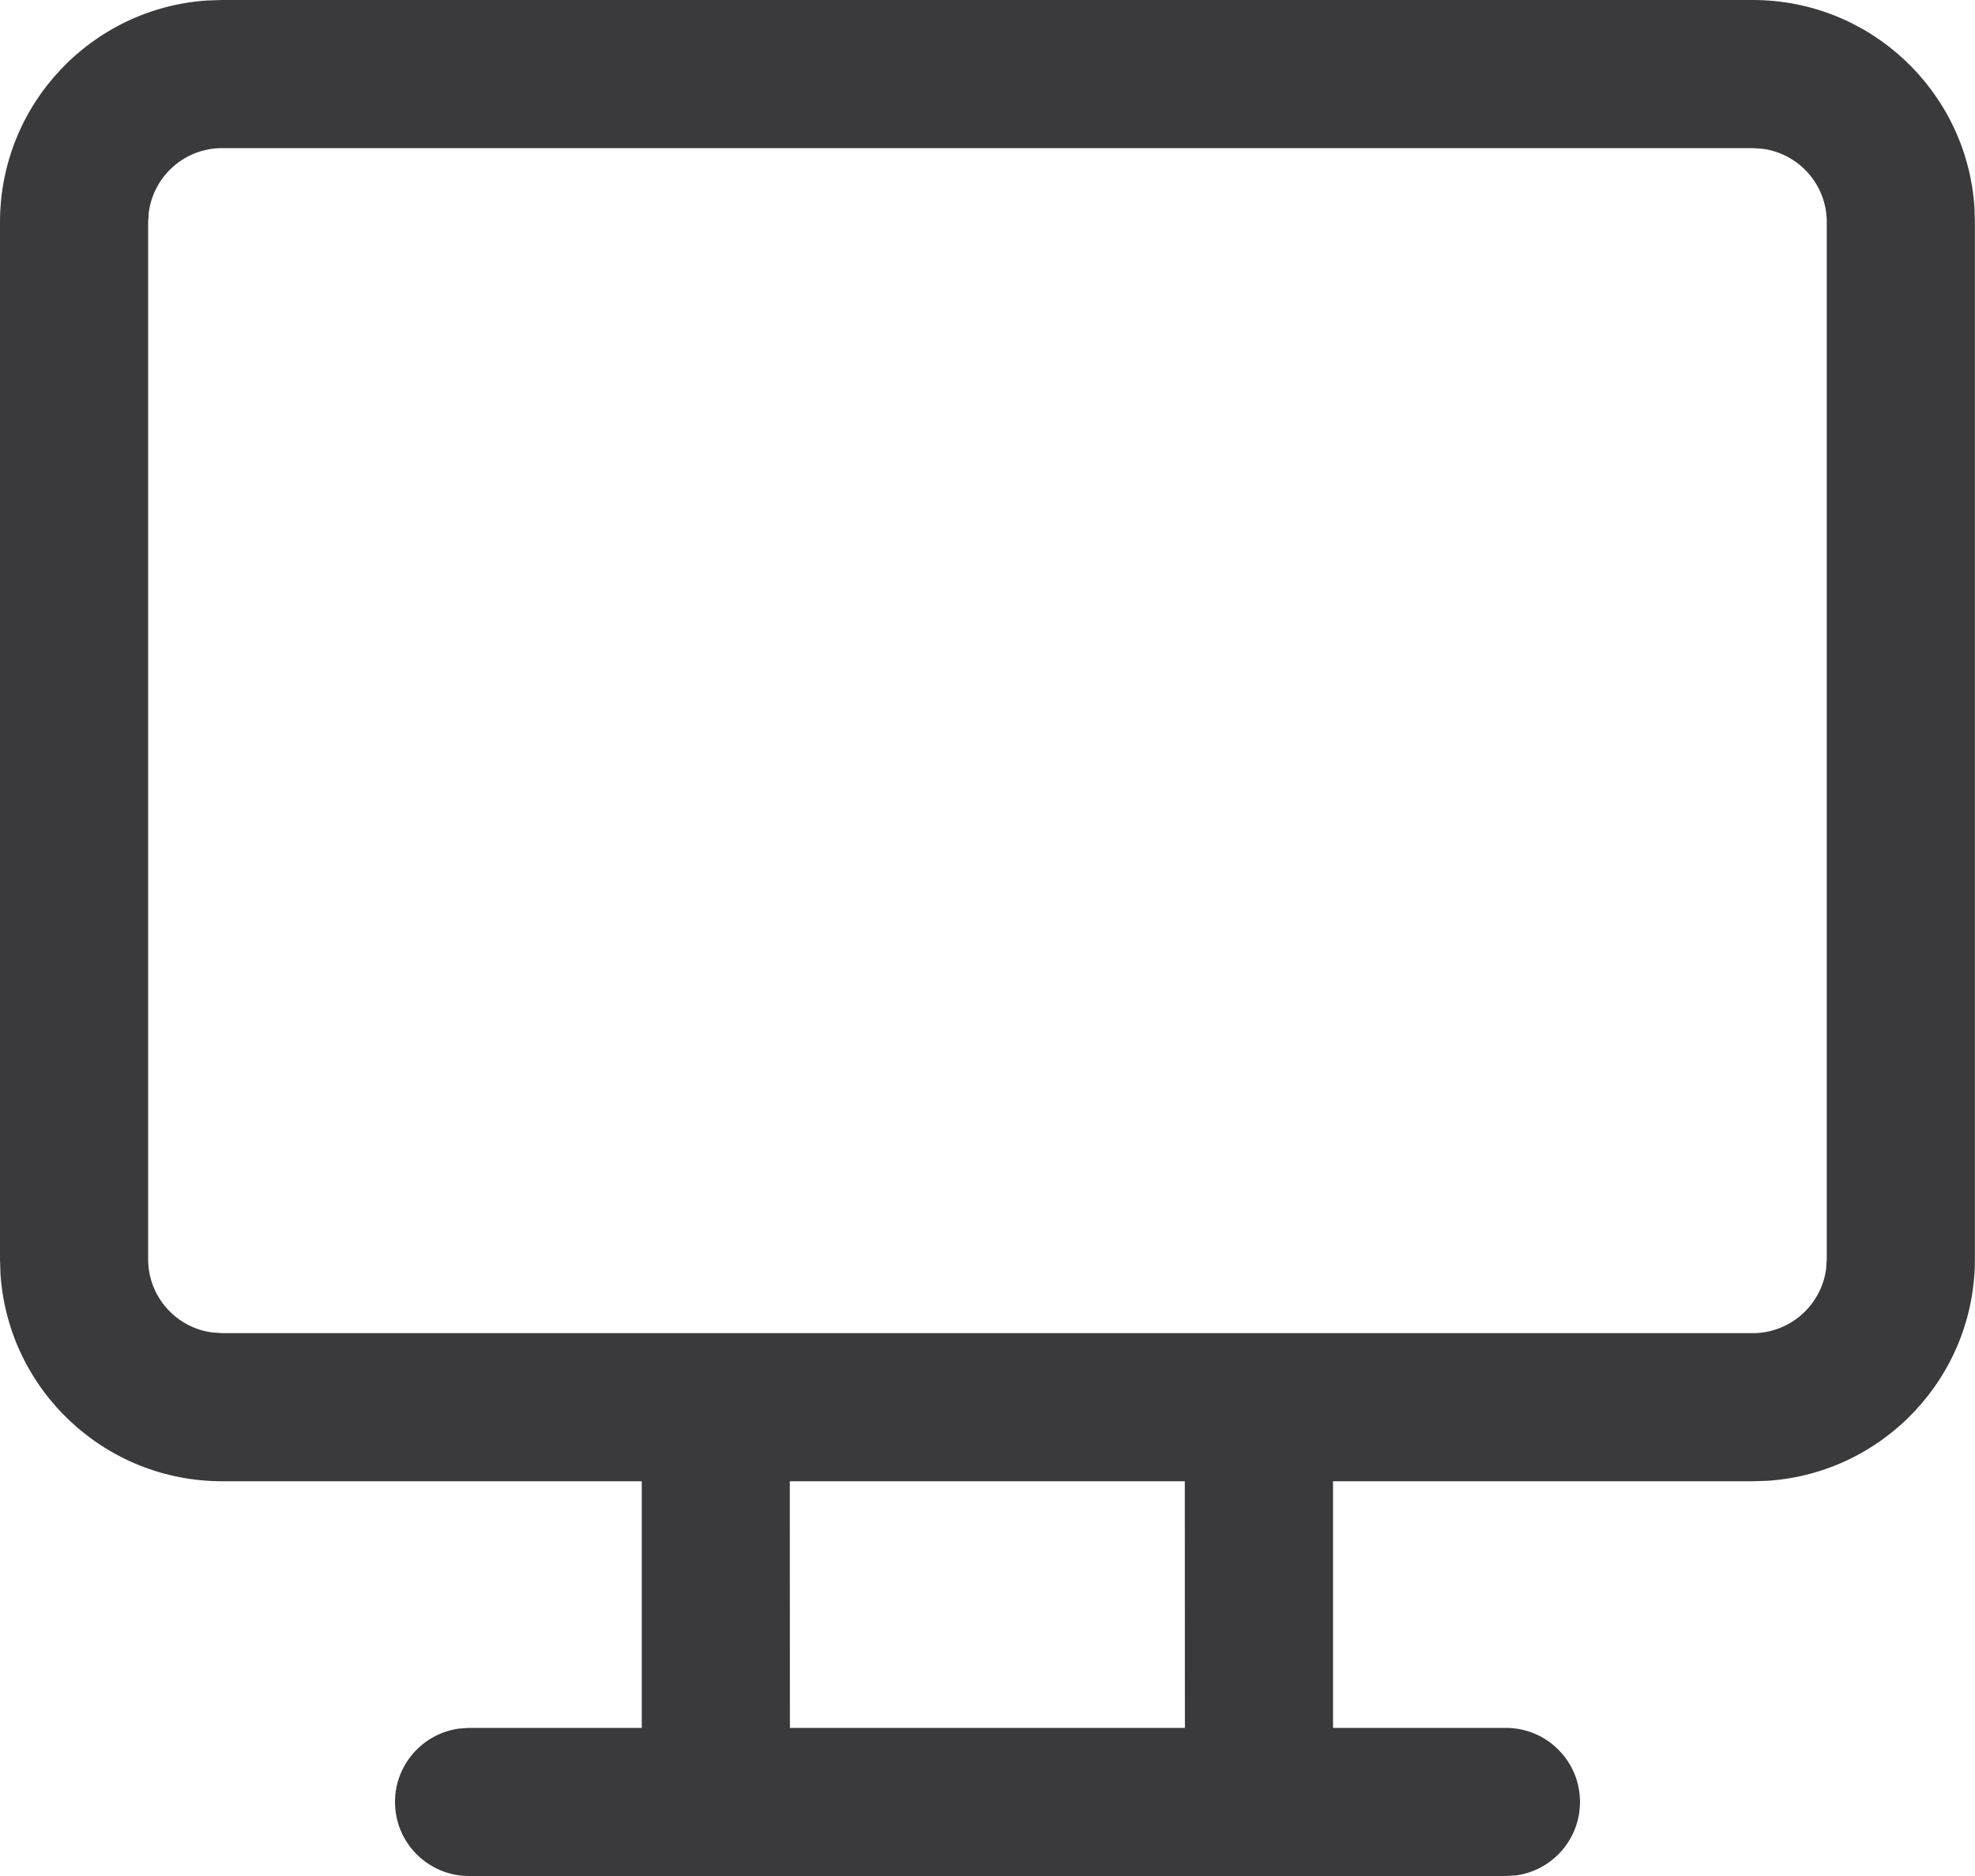 <svg width="20" height="19" viewBox="0 0 20 19" fill="none" xmlns="http://www.w3.org/2000/svg">
<path d="M4.75 19C4.336 19 4 18.665 4 18.25C4 17.871 4.282 17.557 4.648 17.507L4.75 17.5L6.499 17.5V15.002L2.25 15.002C1.059 15.002 0.084 14.077 0.005 12.906L0 12.752V2.25C0 1.059 0.925 0.084 2.096 0.005L2.25 0H17.749C18.94 0 19.915 0.925 19.994 2.096L19.999 2.25V12.752C19.999 13.943 19.074 14.918 17.903 14.997L17.749 15.002L13.499 15.002V17.5L15.25 17.5C15.664 17.5 16 17.836 16 18.25C16 18.63 15.718 18.944 15.352 18.994L15.25 19H4.75ZM11.998 15.002H7.998L7.999 17.5H11.999L11.998 15.002ZM17.749 1.5H2.25C1.87 1.5 1.557 1.782 1.507 2.148L1.5 2.25V12.752C1.5 13.132 1.782 13.446 2.148 13.495L2.25 13.502H17.749C18.128 13.502 18.442 13.22 18.492 12.854L18.499 12.752V2.25C18.499 1.87 18.217 1.557 17.851 1.507L17.749 1.5Z" fill="#3A3A3C"/>
</svg>
